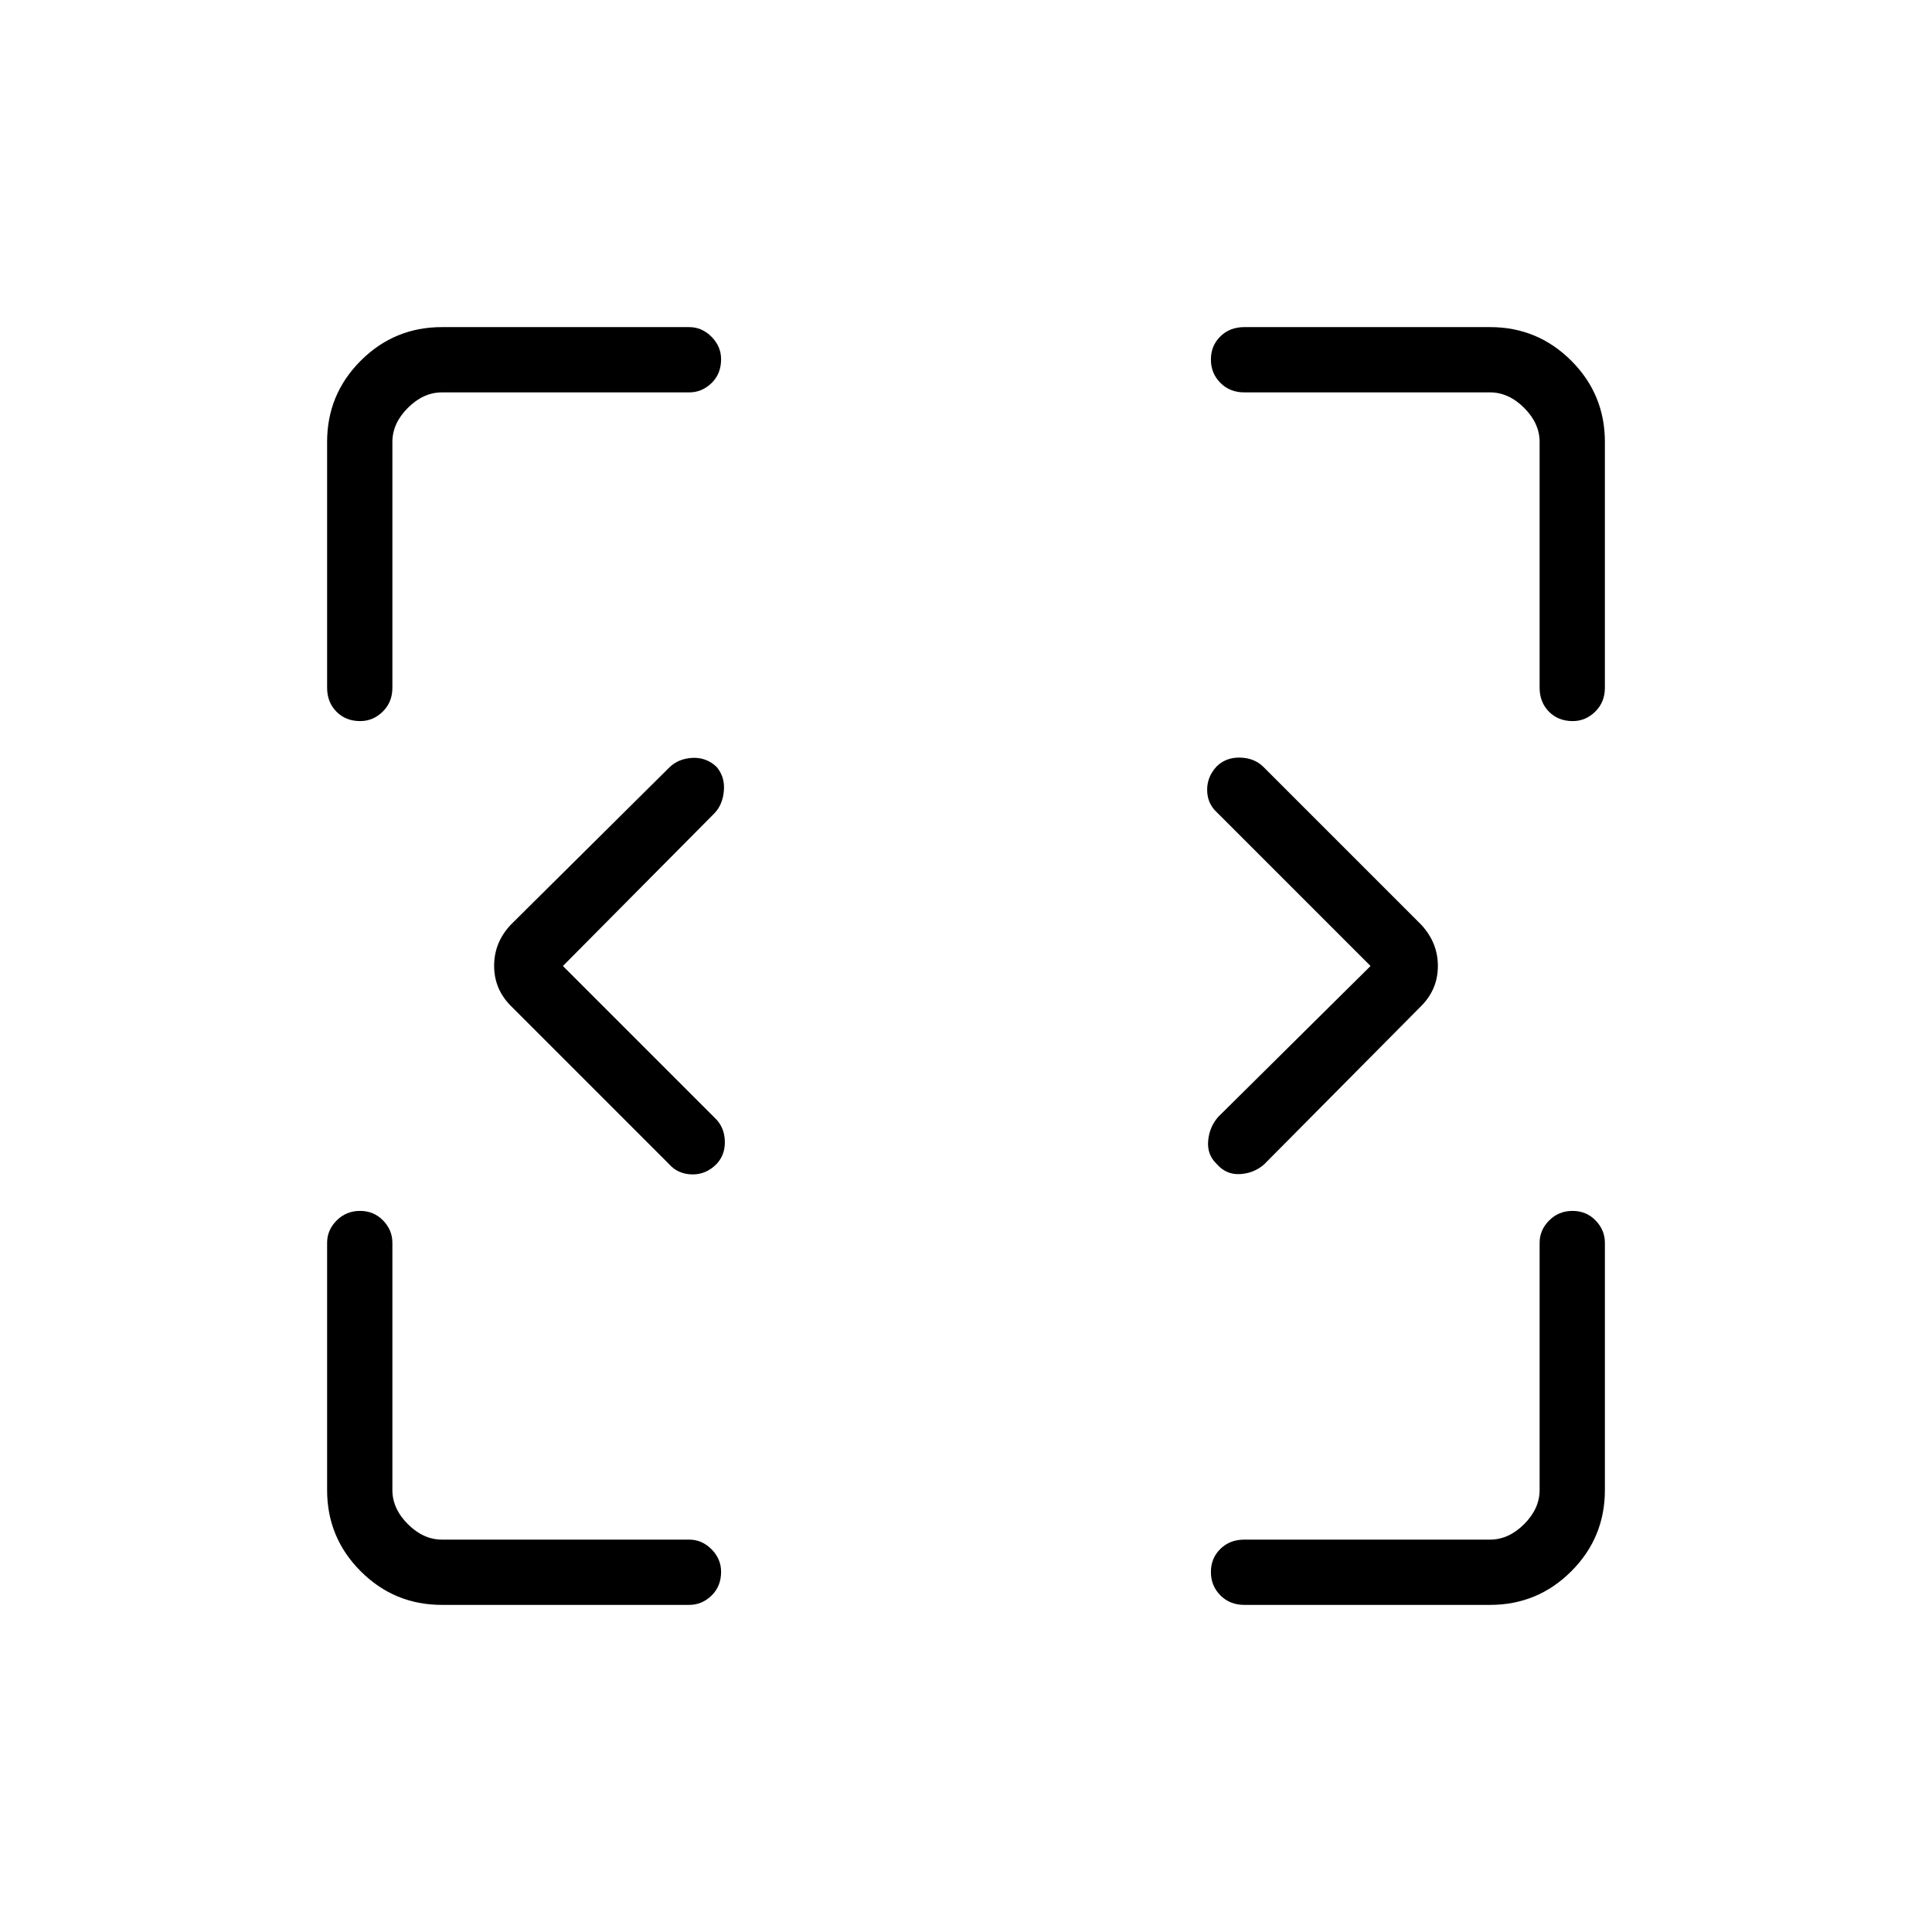 <svg xmlns="http://www.w3.org/2000/svg" height="40" viewBox="0 96 960 960" width="40"><path d="M219.589 893.462q-23.649 0-40.35-16.701t-16.701-40.35v-122.86q0-6.341 4.741-11.1 4.742-4.759 11.603-4.759t11.477 4.759q4.615 4.759 4.615 11.1v122.86q0 9.23 7.692 16.923 7.693 7.692 16.923 7.692h122.86q6.341 0 11.1 4.795 4.759 4.795 4.759 11.19 0 7.22-4.759 11.835-4.759 4.616-11.1 4.616h-122.86Zm398.68 0q-7.166 0-11.871-4.741-4.706-4.742-4.706-11.603t4.706-11.477q4.705-4.615 11.871-4.615h122.142q9.23 0 16.923-7.692 7.692-7.693 7.692-16.923v-122.86q0-6.341 4.741-11.1 4.742-4.759 11.603-4.759t11.476 4.759q4.616 4.759 4.616 11.1v122.86q0 23.649-16.701 40.35t-40.35 16.701H618.269ZM279.705 576l76.282 76.282q4.077 4.41 4.186 11.016.109 6.605-4.109 11.077-5.257 5.369-12.311 5.176-7.055-.192-11.471-5.282l-78.538-78.538q-8.218-8.311-8.218-19.843 0-11.531 8.218-20.337l78.901-78.269q4.551-4.372 11.432-4.699 6.881-.327 11.948 4.43 4.257 4.959 3.661 11.922-.596 6.963-4.725 11.213L279.705 576Zm401.308 0-76.387-76.387q-4.69-4.305-4.799-10.911-.109-6.605 4.643-11.794 4.701-4.652 11.766-4.459 7.066.192 11.482 4.564l78.538 78.538q8.218 8.899 8.218 20.43 0 11.532-8.218 19.836l-78.269 78.901q-5.183 4.372-11.986 4.69-6.803.318-11.427-5.033-4.838-4.583-4.251-11.463.587-6.879 4.959-11.899L681.013 576ZM178.989 454.308q-7.22 0-11.835-4.706-4.616-4.705-4.616-11.871V315.589q0-23.649 16.701-40.35t40.35-16.701h122.86q6.341 0 11.1 4.795 4.759 4.796 4.759 11.19 0 7.22-4.759 11.836-4.759 4.615-11.1 4.615h-122.86q-9.23 0-16.923 7.692-7.692 7.693-7.692 16.923v122.142q0 7.166-4.795 11.871-4.795 4.706-11.19 4.706Zm602.488 0q-7.22 0-11.836-4.706-4.615-4.705-4.615-11.871V315.589q0-9.23-7.692-16.923-7.693-7.692-16.923-7.692H618.269q-7.166 0-11.871-4.741-4.706-4.742-4.706-11.603t4.706-11.476q4.705-4.616 11.871-4.616h122.142q23.649 0 40.35 16.701t16.701 40.35v122.142q0 7.166-4.795 11.871-4.796 4.706-11.19 4.706Z"/></svg>